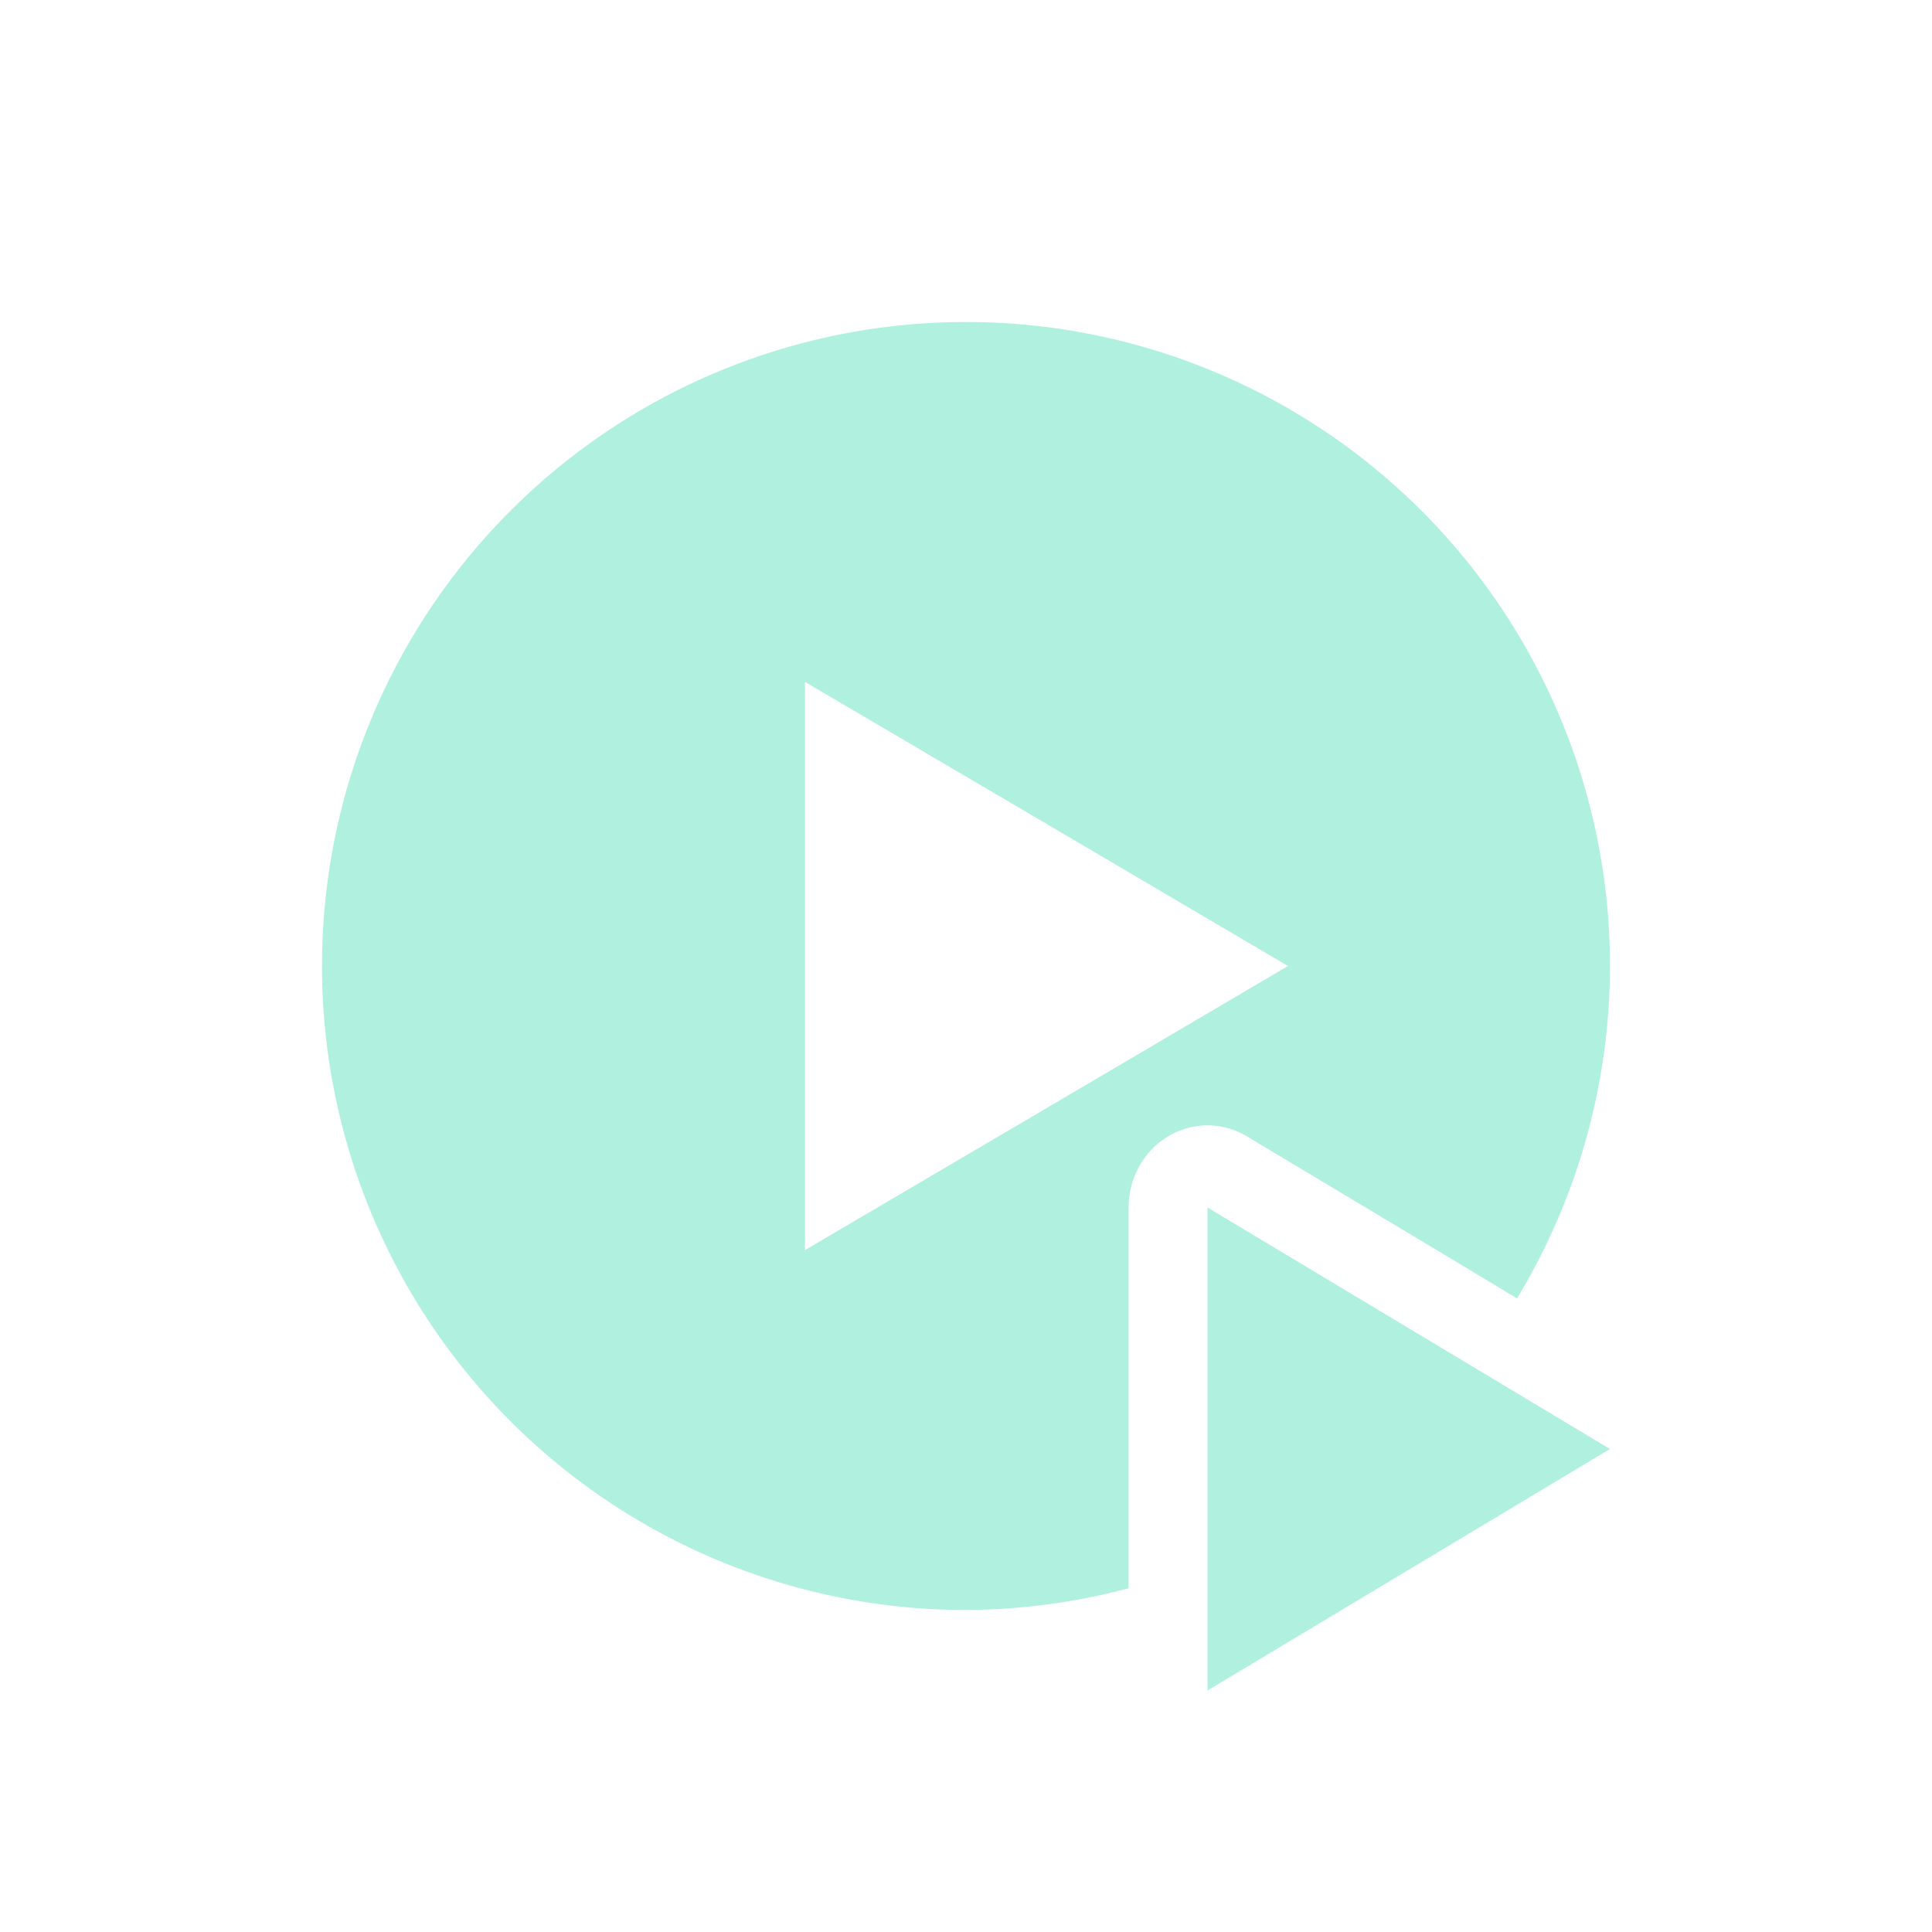 <svg xmlns="http://www.w3.org/2000/svg" width="24" height="24" version="1.1">
 <defs>
  <style id="current-color-scheme" type="text/css">
   .ColorScheme-Text { color:#b0f0df; } .ColorScheme-Highlight { color:#4285f4; }
  </style>
 </defs>
 <path style="fill:currentColor" class="ColorScheme-Text" d="m 12,4 a 8,8 0 0 0 -8,8 8,8 0 0 0 8,8 8,8 0 0 0 2.02,-0.27 V 18 15 a 0.981,1.02 0 0 1 1.004,-1.02 0.981,1.02 0 0 1 0.467,0.137 l 2.5,1.498 0.854,0.514 A 8,8 0 0 0 20,12 8,8 0 0 0 12,4 Z M 10,8.471 13,10.234 16,12 13,13.766 10,15.529 V 12 Z M 15,15 v 3 3 L 17.5,19.5 20,18 17.5,16.5 Z"/>
</svg>
